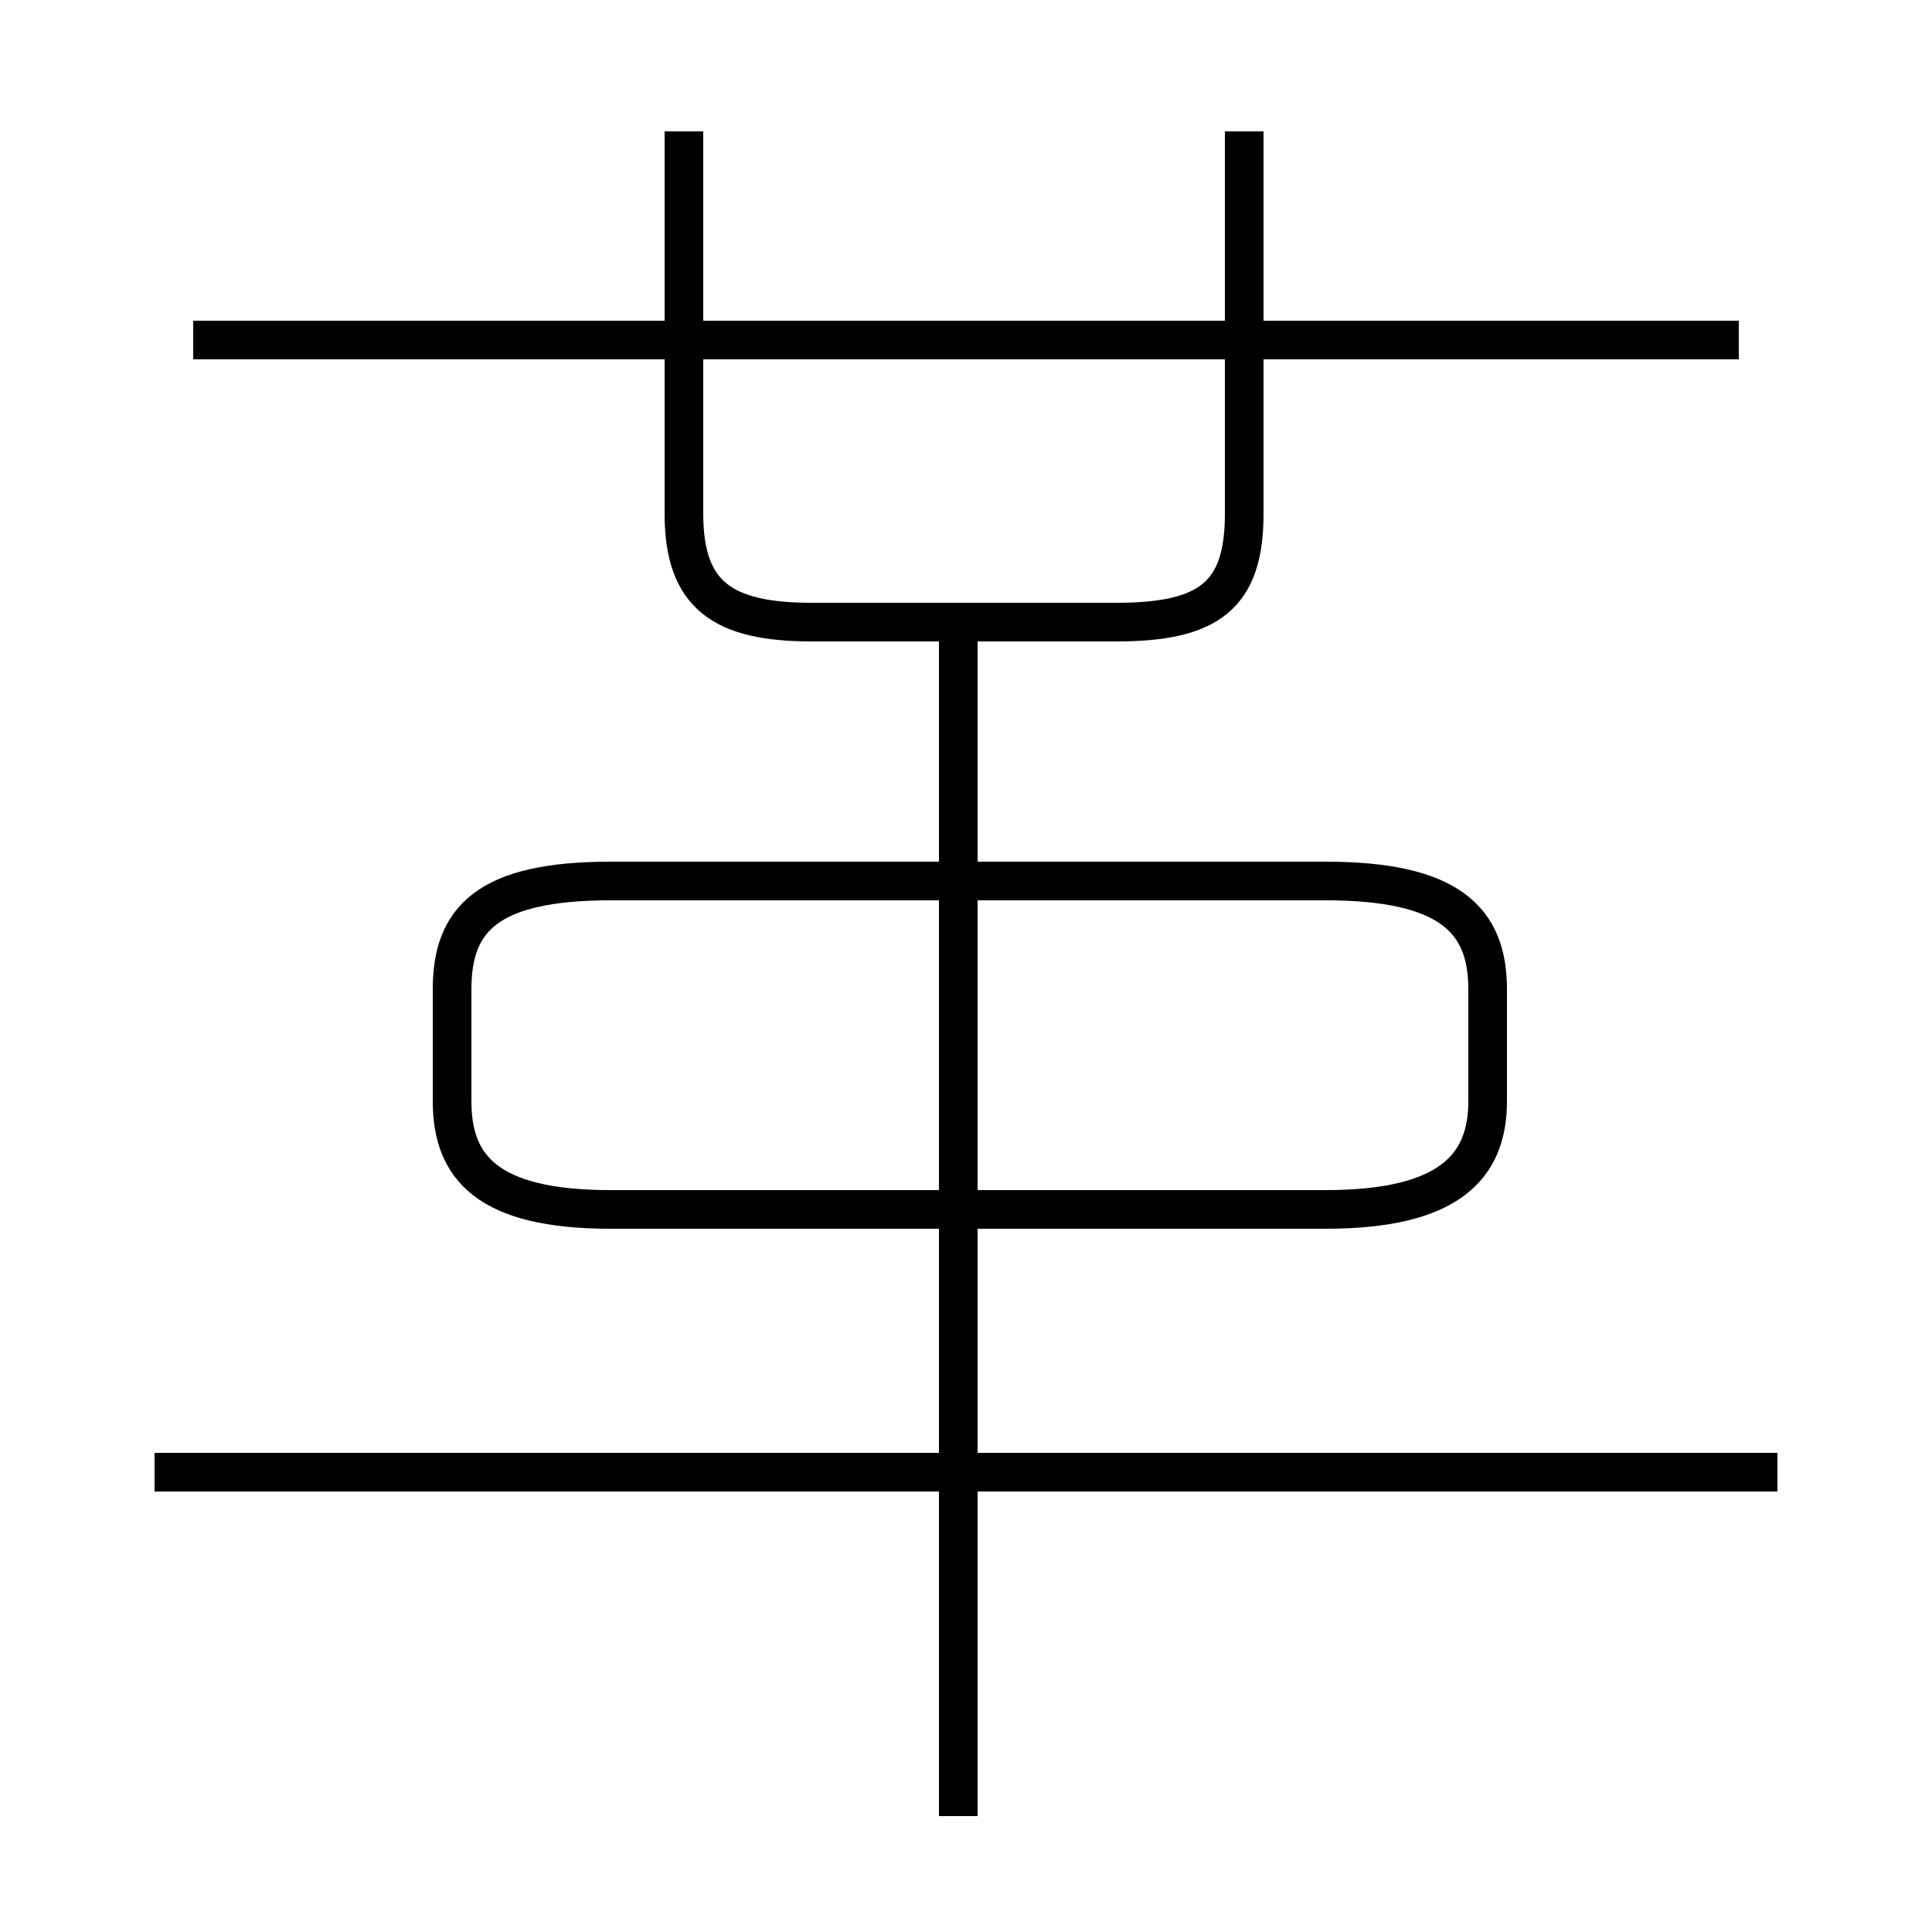 <?xml version='1.0' encoding='utf8'?>
<svg viewBox="0.0 -6.0 50.0 50.0" version="1.1" xmlns="http://www.w3.org/2000/svg">
<rect x="0.0" y="-6.0" width="50.0" height="50.0" fill="#808080" stroke="none"/>
<rect x="-1000" y="-1000" width="2000" height="2000" stroke="white" fill="white"/>
<g style="fill:white;stroke:#000000;  stroke-width:1">
<path d="M 34.3 -12.7 L 15.8 -12.7 C 12.6 -12.7 11.7 -13.8 11.7 -15.5 L 11.7 -18.4 C 11.7 -20.2 12.6 -21.2 15.8 -21.2 L 34.3 -21.2 C 37.5 -21.2 38.5 -20.2 38.5 -18.4 L 38.5 -15.5 C 38.5 -13.8 37.5 -12.7 34.3 -12.7 Z M 24.8 3.0 L 24.8 -27.6 M 46.0 -5.9 L 4.0 -5.9 M 17.7 -40.6 L 17.7 -30.7 C 17.7 -28.6 18.7 -27.9 21.0 -27.9 L 28.9 -27.9 C 31.3 -27.9 32.2 -28.6 32.2 -30.7 L 32.2 -40.6 M 45.0 -35.2 L 5.0 -35.2" transform="translate(0.0, 38.0)" />
</g>
</svg>